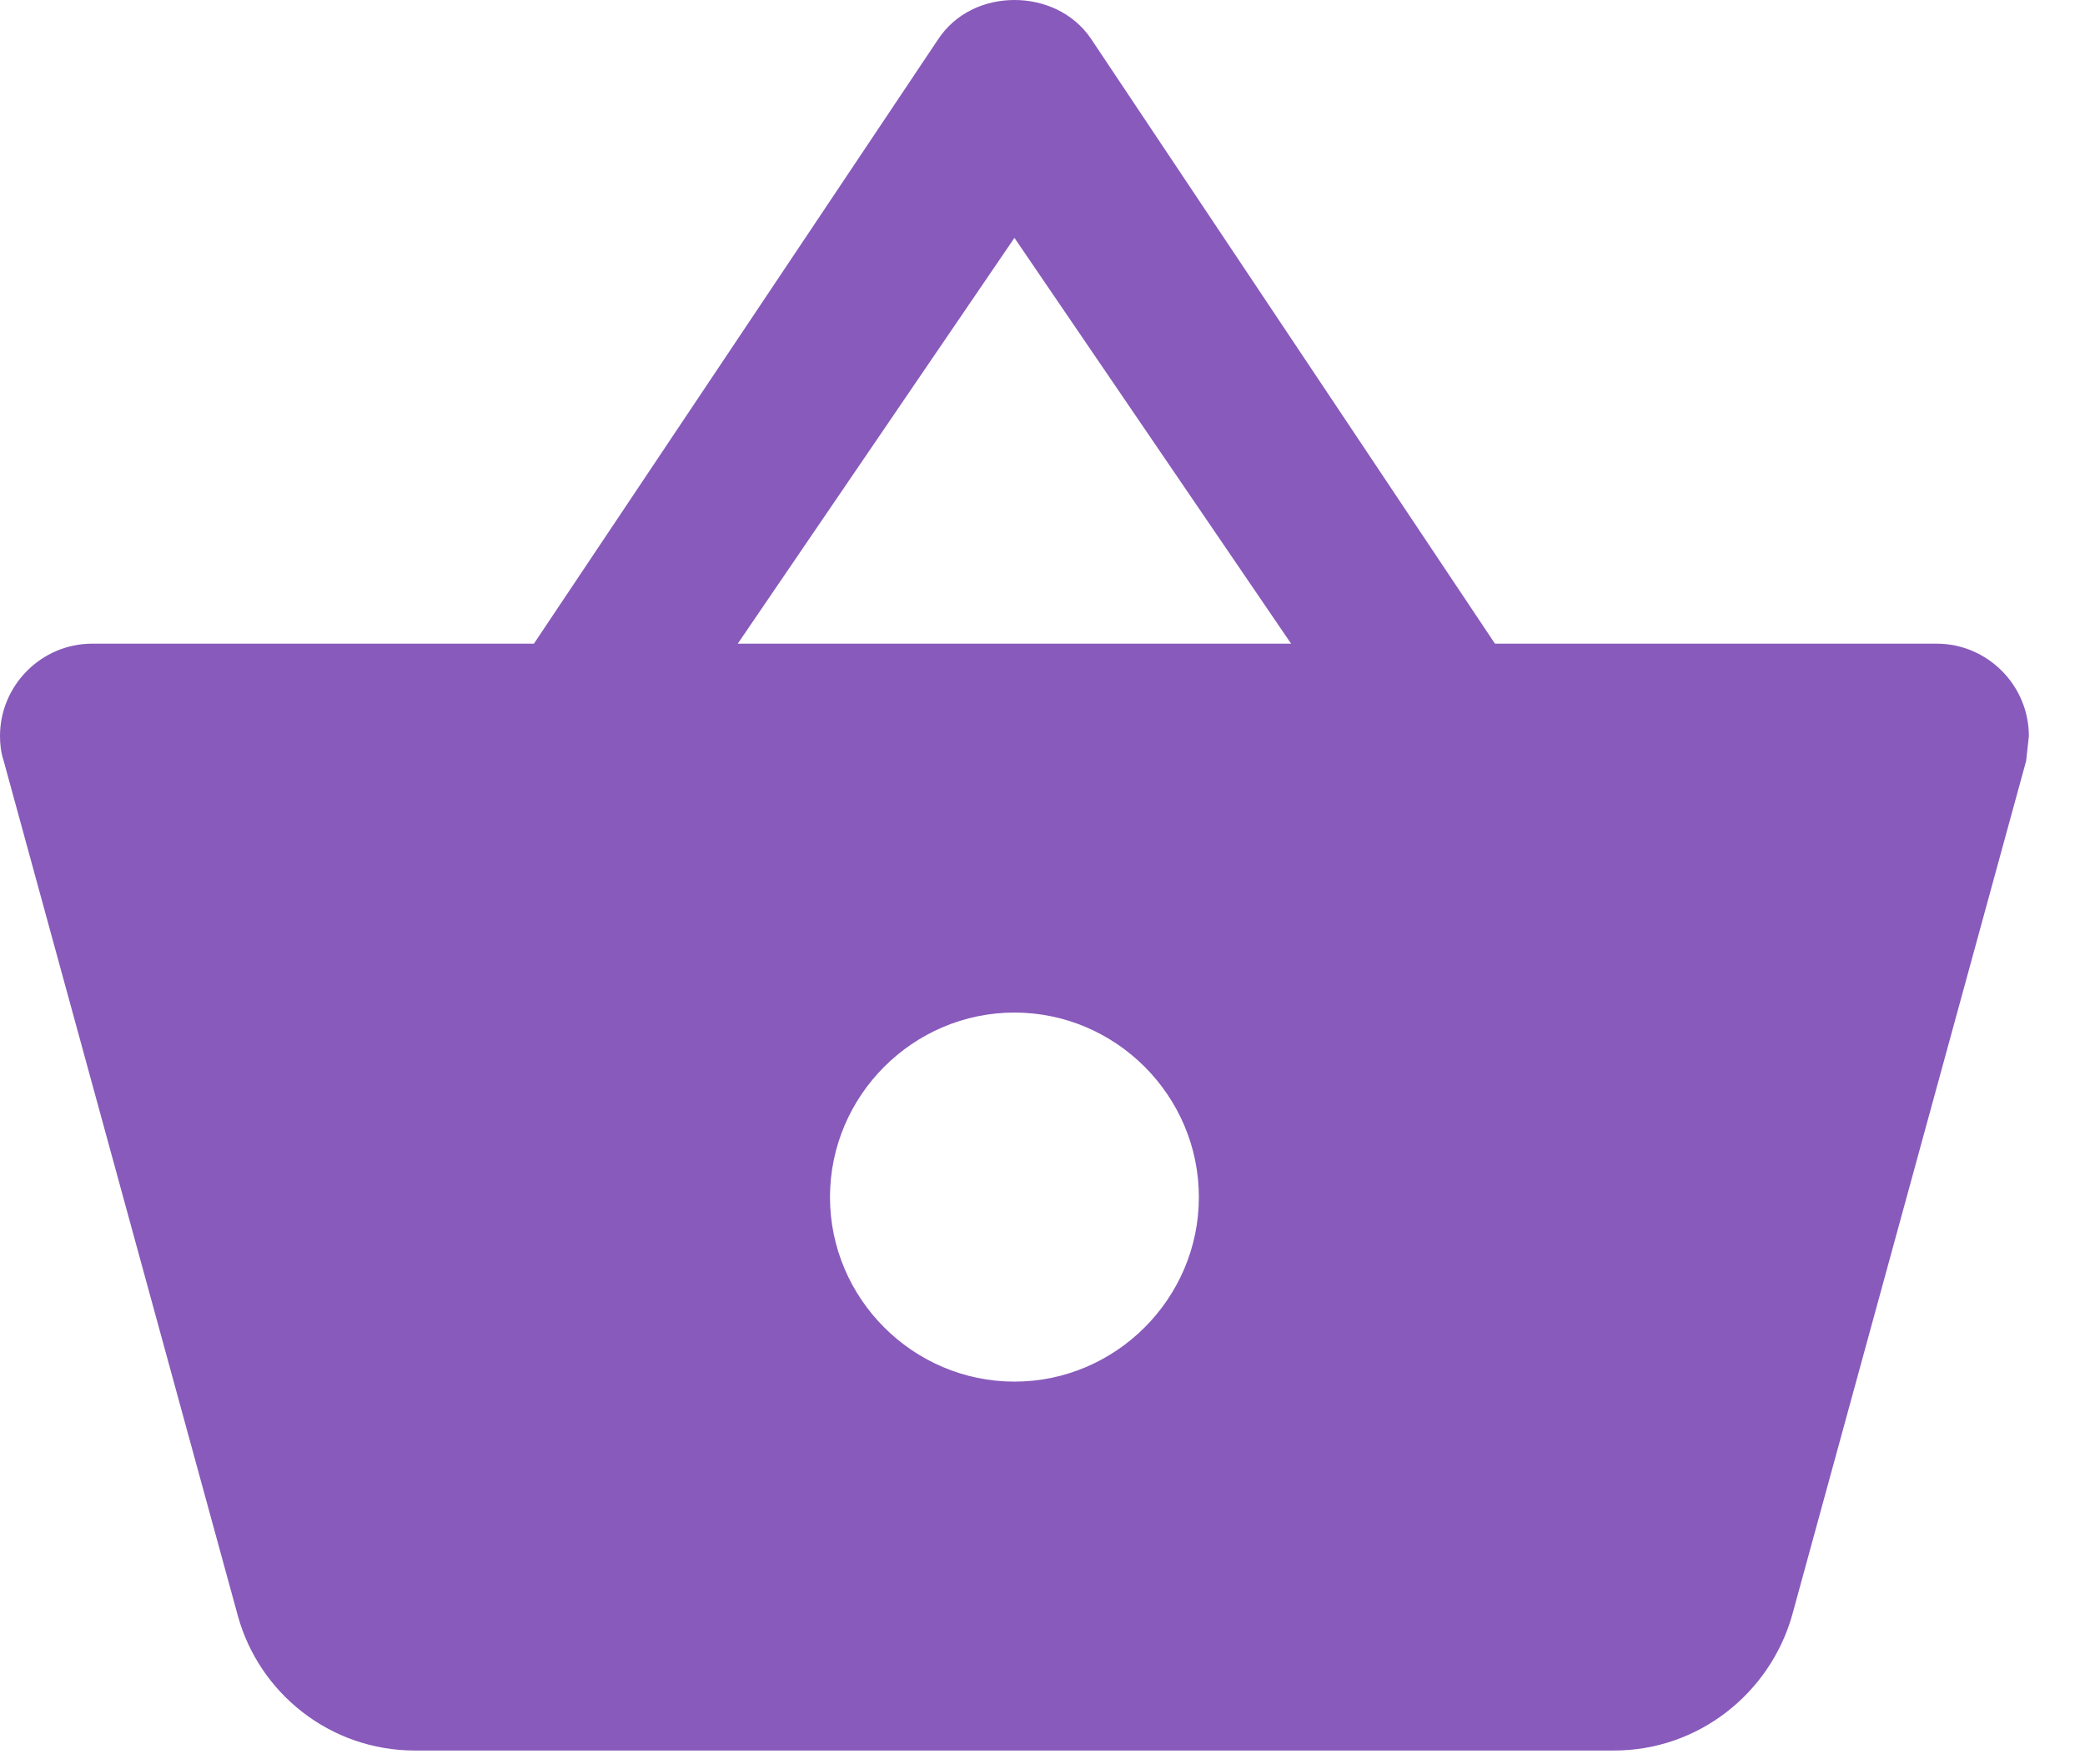 <svg width="13" height="11" viewBox="0 0 13 11" fill="none" xmlns="http://www.w3.org/2000/svg">
<path fill-rule="evenodd" clip-rule="evenodd" d="M9.321 4.013L6.802 0.241C6.693 0.08 6.509 0 6.325 0C6.141 0 5.957 0.08 5.848 0.247L3.329 4.013H0.575C0.259 4.013 0 4.272 0 4.589C0 4.64 0.006 4.692 0.023 4.744L1.483 10.074C1.616 10.557 2.059 10.914 2.587 10.914H10.063C10.591 10.914 11.034 10.557 11.173 10.074L12.633 4.744L12.65 4.589C12.65 4.272 12.391 4.013 12.075 4.013H9.321ZM4.6 4.013L6.325 1.483L8.05 4.013H4.6ZM6.325 8.614C5.693 8.614 5.175 8.096 5.175 7.464C5.175 6.831 5.693 6.313 6.325 6.313C6.957 6.313 7.475 6.831 7.475 7.464C7.475 8.096 6.957 8.614 6.325 8.614Z" fill="#885ABB"/>
</svg>
